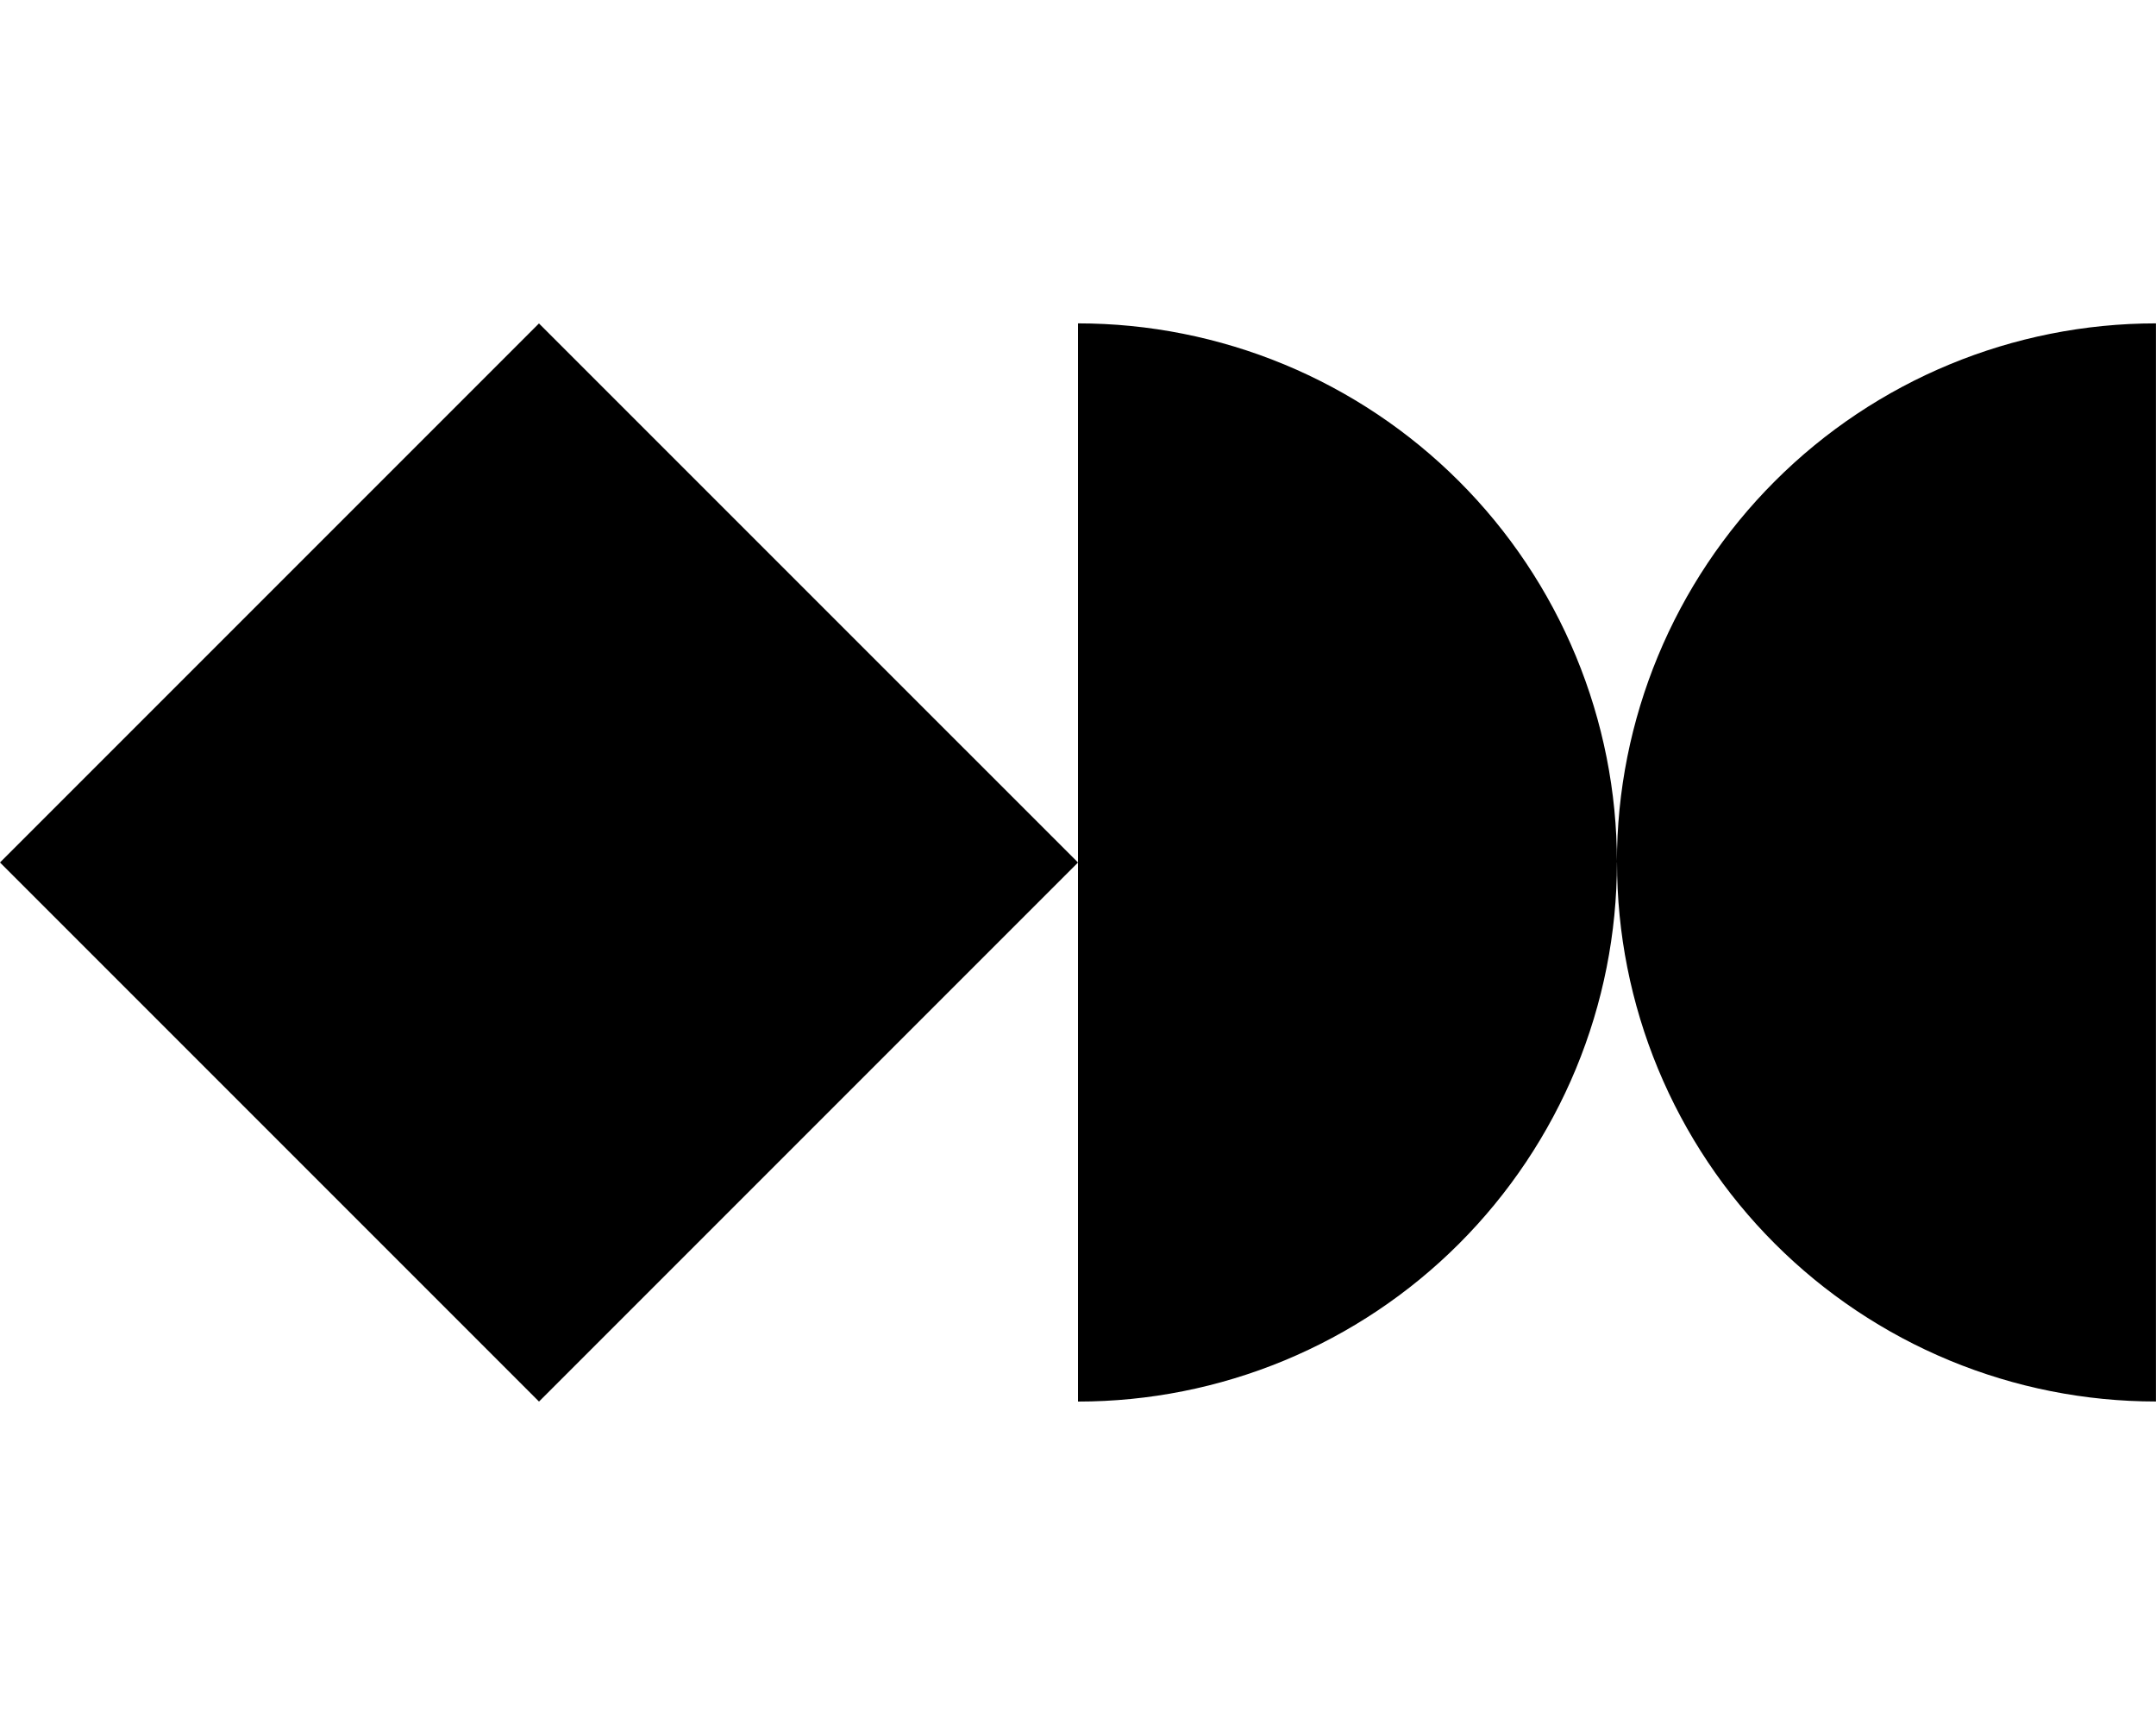<svg viewBox="0 0 640 512" xmlns="http://www.w3.org/2000/svg"><path d="M320 96v320c21.01 0 41.81-4.14 61.23-12.18 19.41-8.05 37.05-19.83 51.9-34.69 14.85-14.86 26.64-32.5 34.68-51.91 8.04-19.42 12.17-40.22 12.17-61.23 0-21.02-4.14-41.82-12.18-61.23 -8.05-19.42-19.83-37.06-34.69-51.91 -14.86-14.86-32.5-26.643-51.91-34.69 -19.42-8.04-40.22-12.18-61.23-12.18ZM0 256l160.002 160 160-160L159.99 96 -.01 256Zm480 0c0 21.01 4.13 41.81 12.17 61.23 8.04 19.41 19.82 37.05 34.68 51.9 14.85 14.85 32.49 26.64 51.9 34.68 19.41 8.04 40.21 12.17 61.23 12.17v-320c-42.44 0-83.14 16.85-113.14 46.863 -30.01 30.006-46.87 70.702-46.87 113.137Z"/></svg>